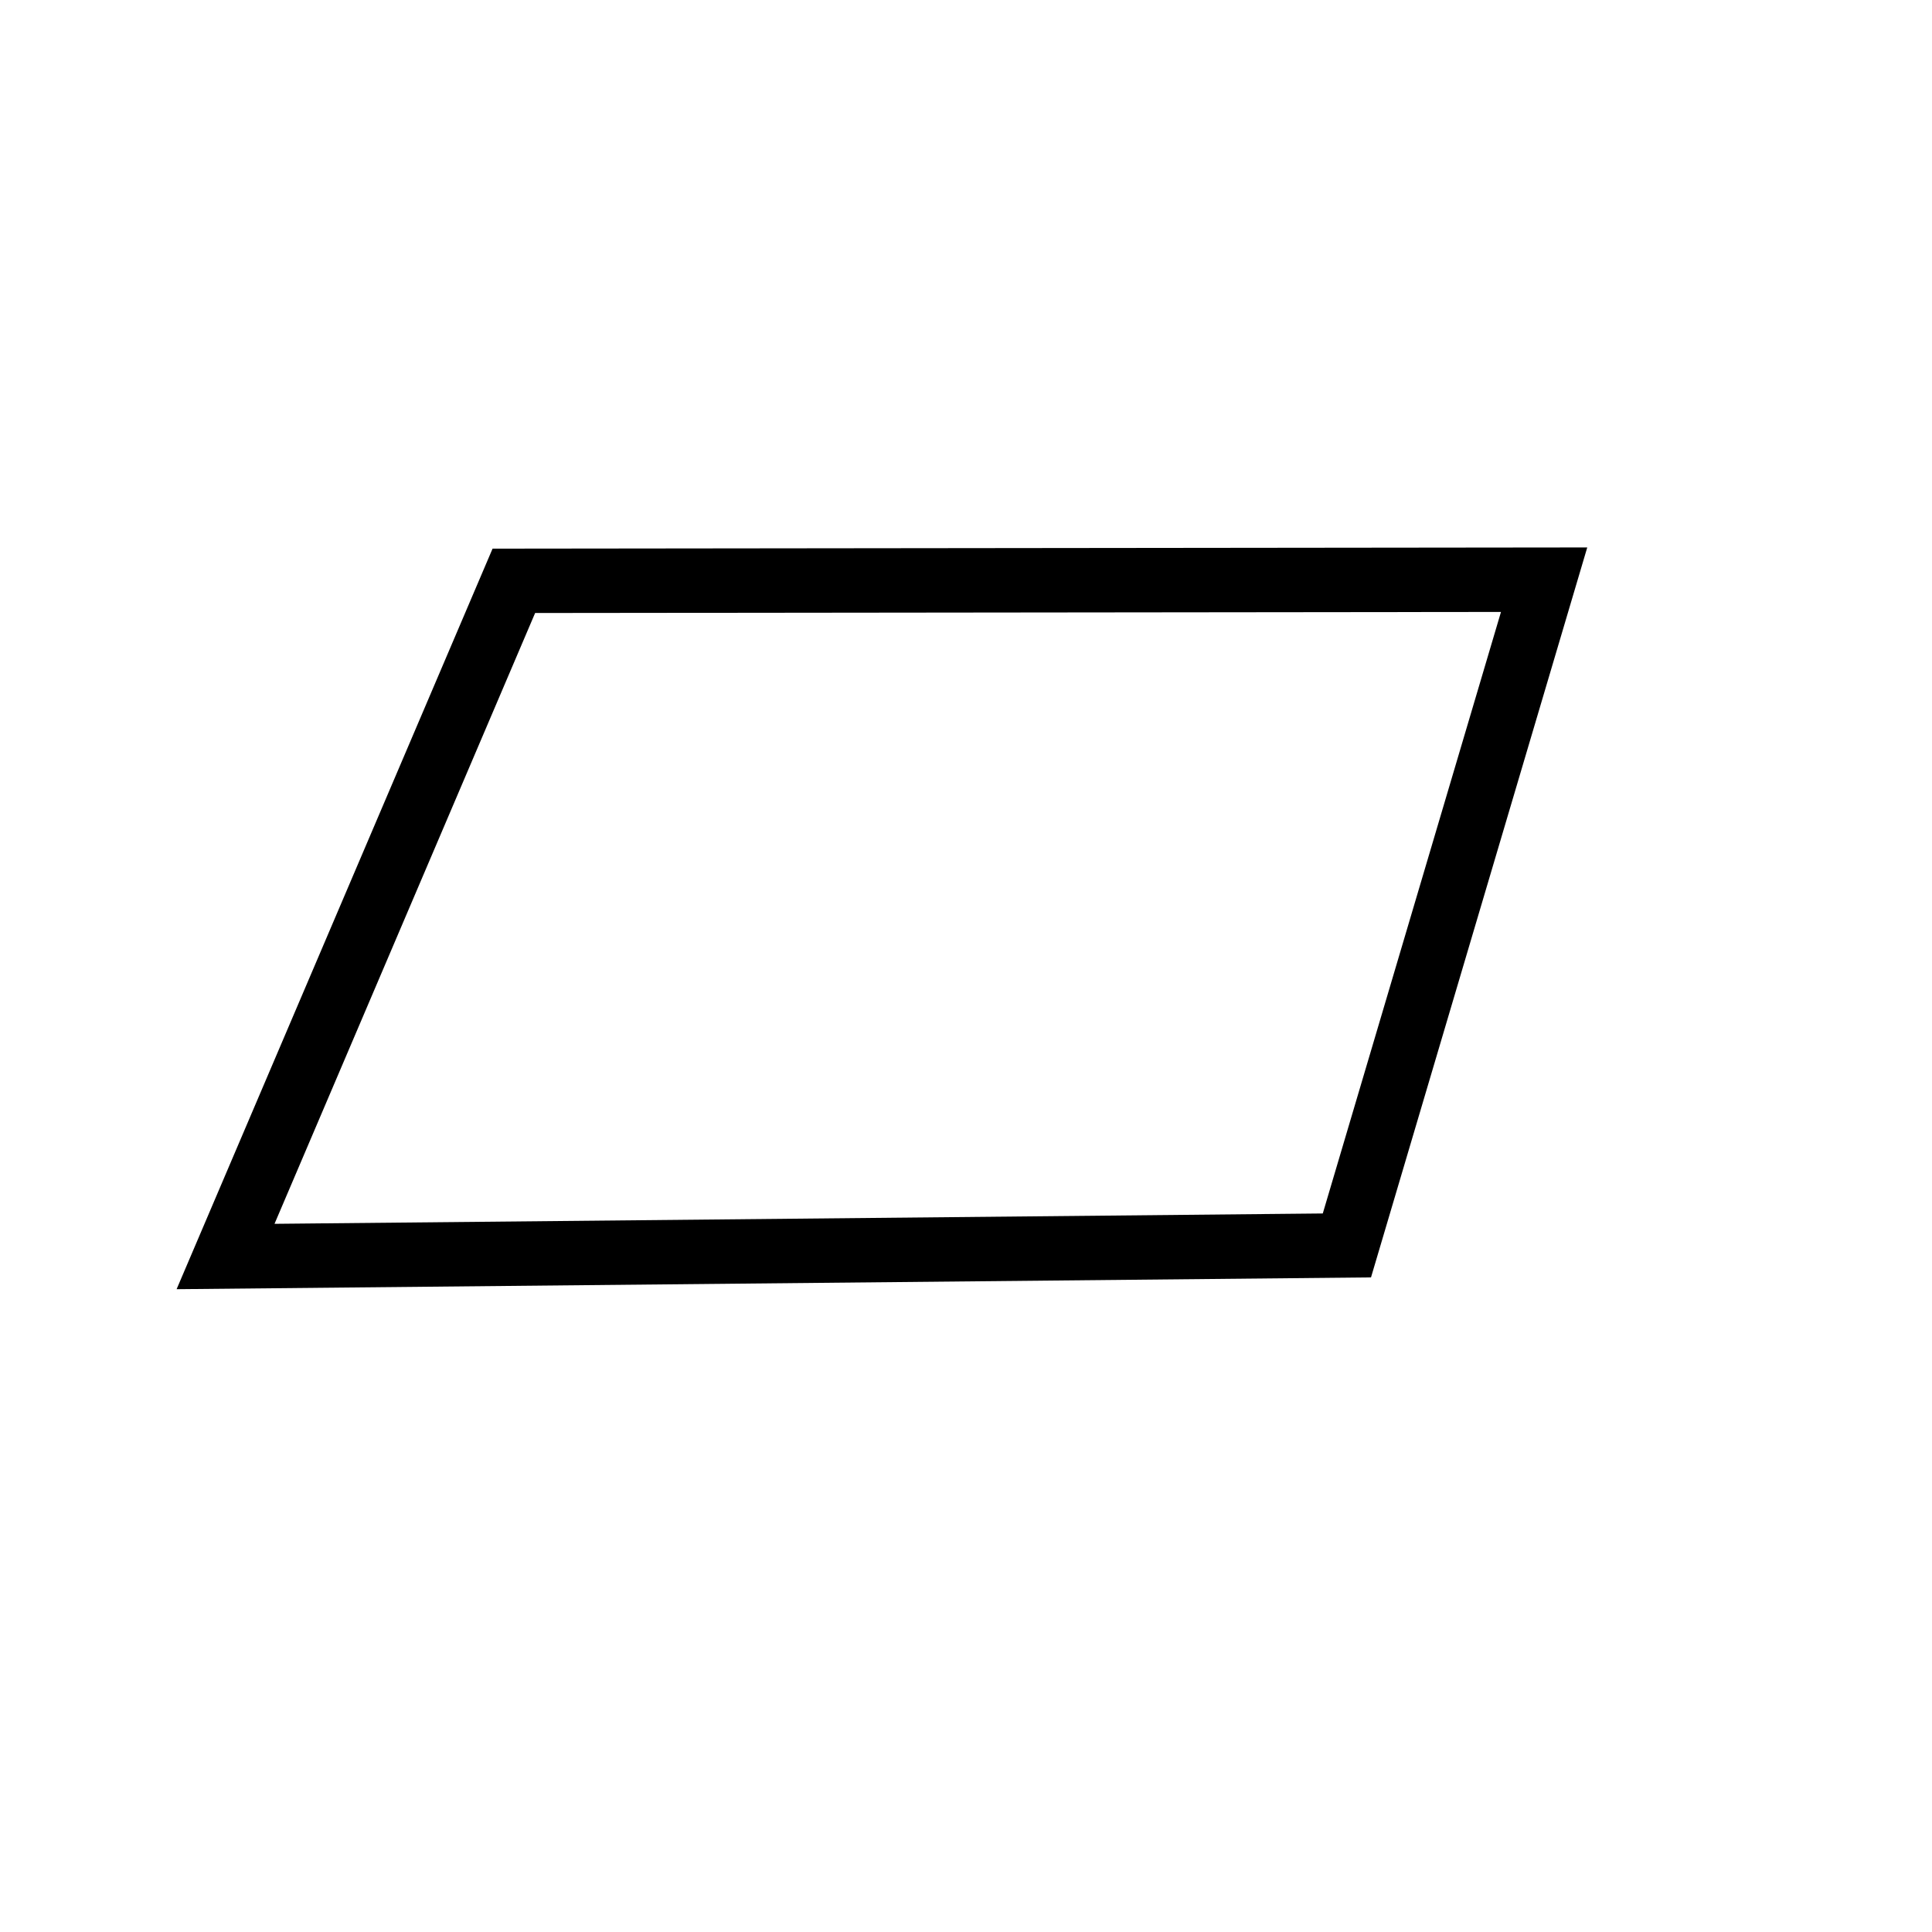 <?xml version="1.0" encoding="utf-8"?>
<svg viewBox="0 0 60 60" width="60px" height="60px" xmlns="http://www.w3.org/2000/svg">
  <polygon style="stroke: rgb(0, 0, 0); fill: none; stroke-width: 2px;" points="47.954 18.003 15.958 18.038 7.005 39.022 41.829 38.678"/>
</svg>